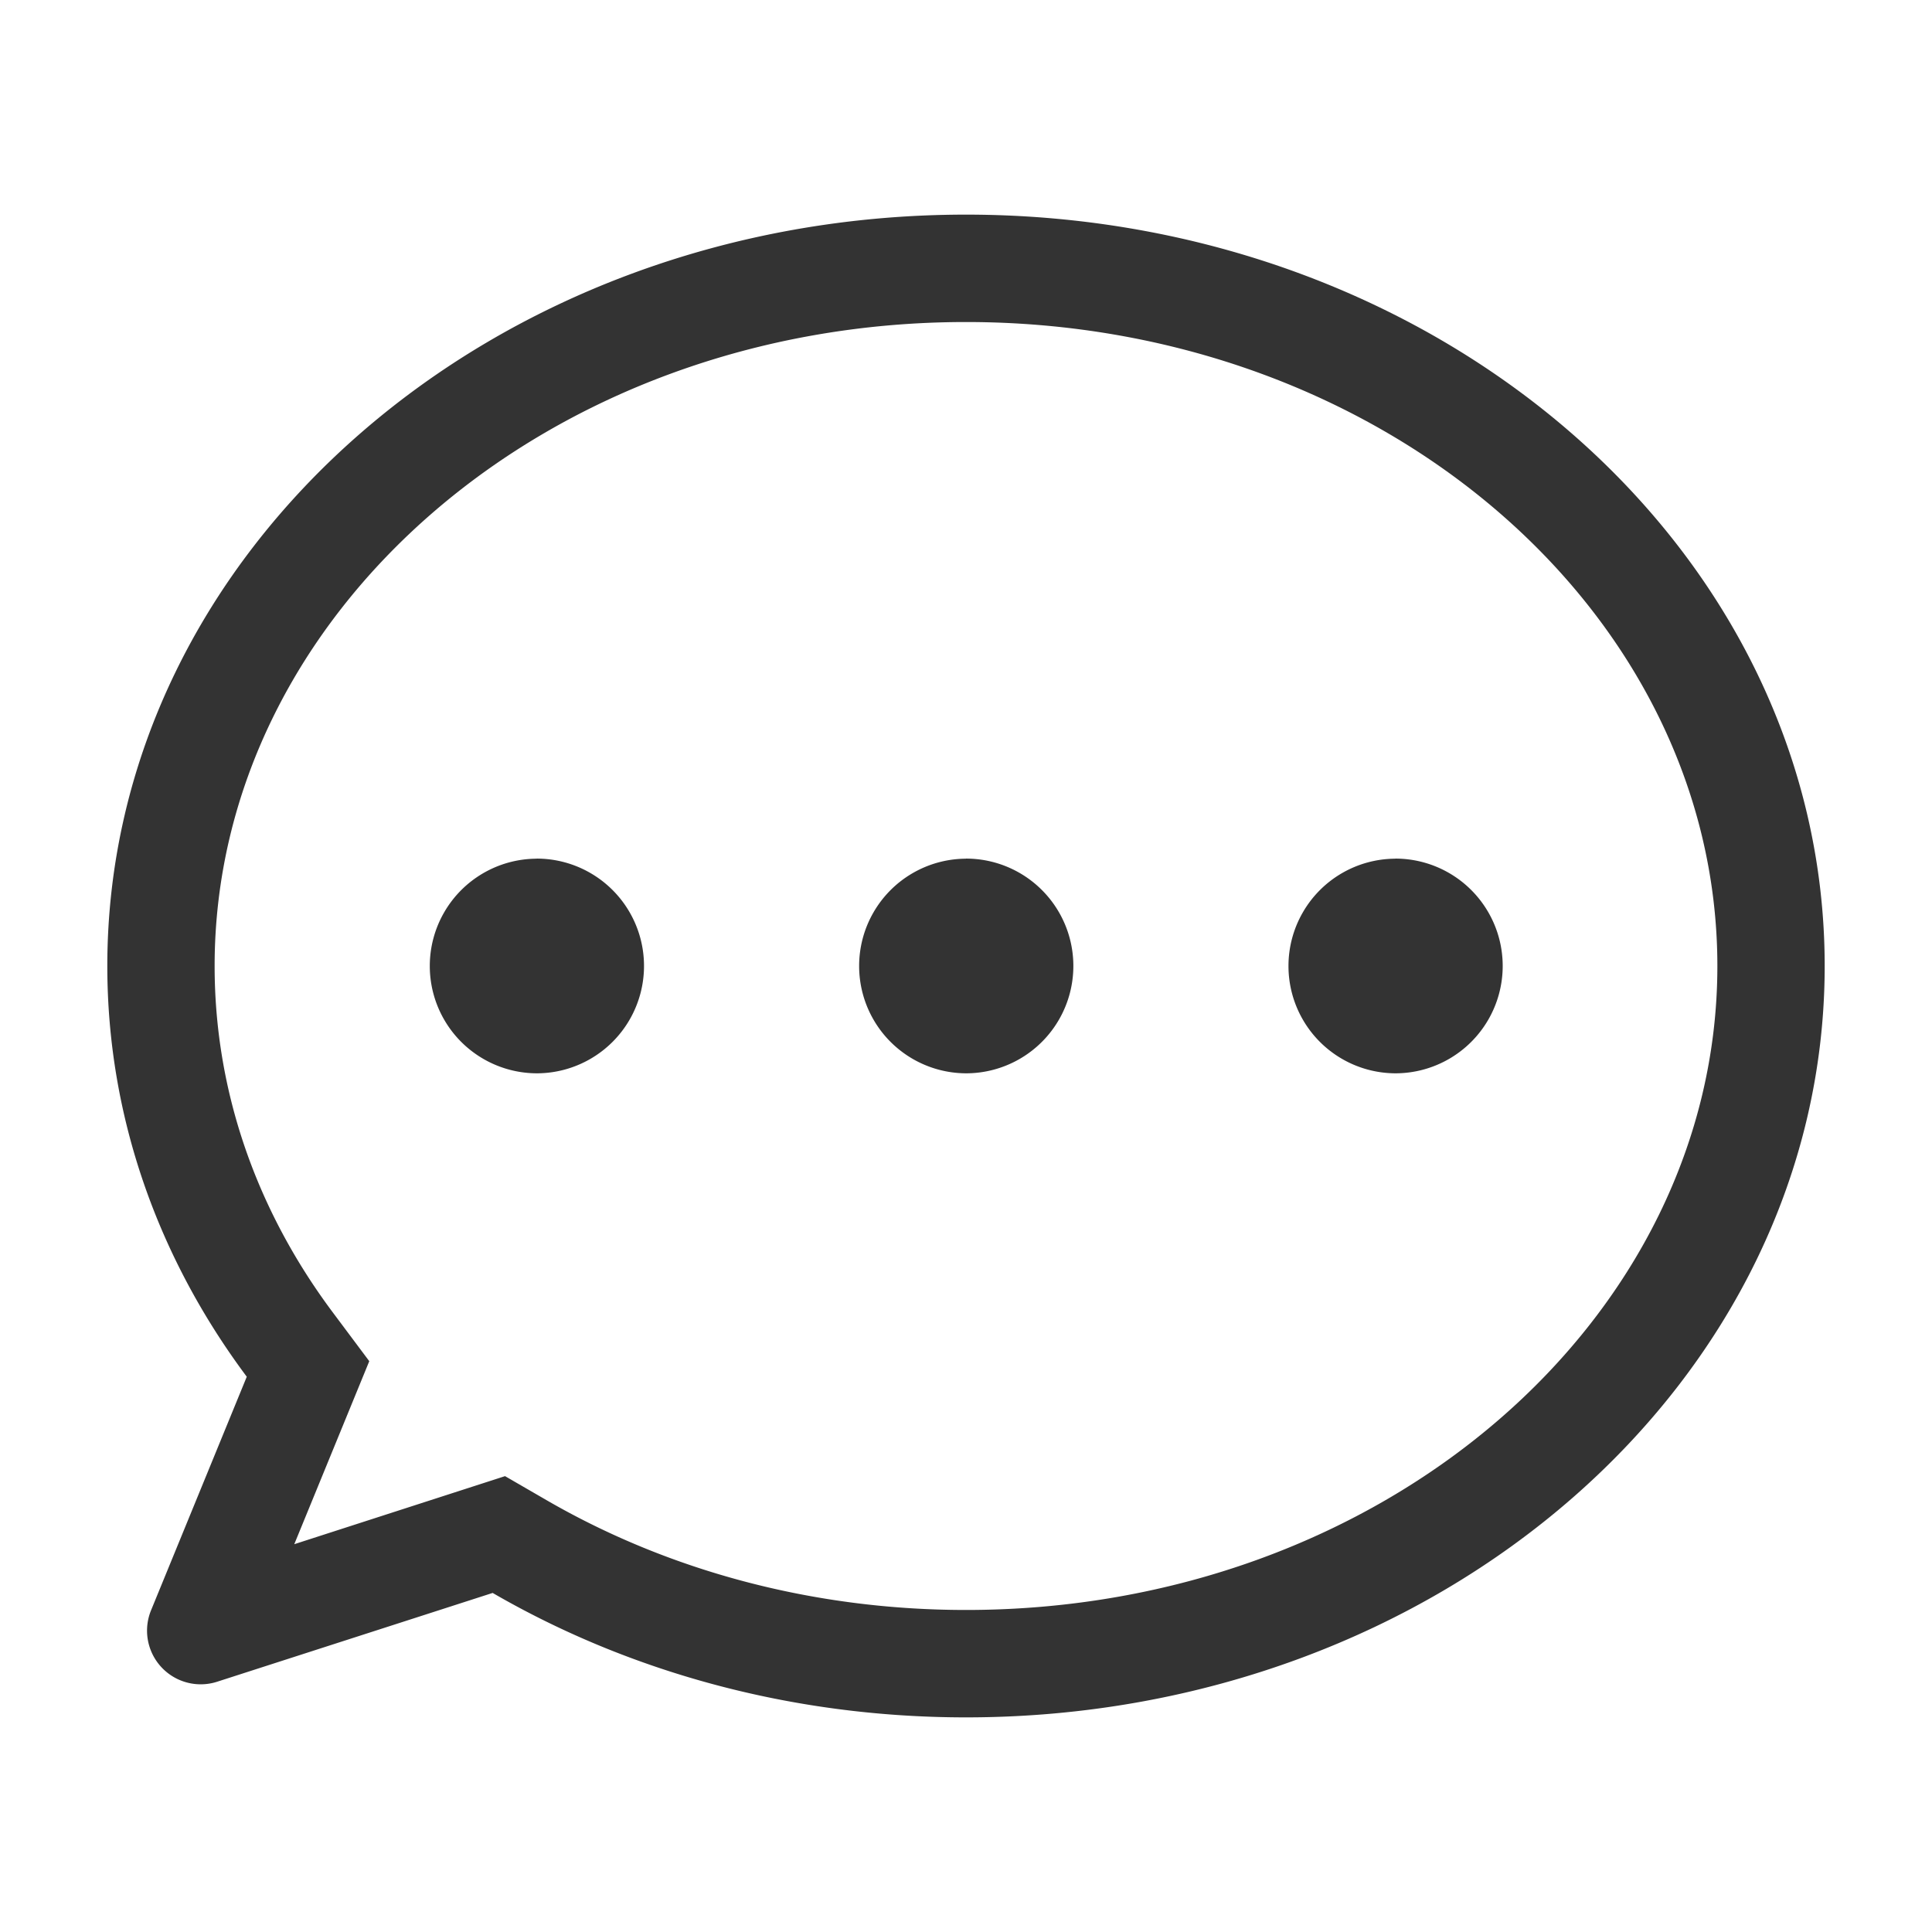 <?xml version="1.0" standalone="no"?><!DOCTYPE svg PUBLIC "-//W3C//DTD SVG 1.1//EN" "http://www.w3.org/Graphics/SVG/1.1/DTD/svg11.dtd"><svg t="1719820446310" class="icon" viewBox="0 0 1024 1024" version="1.1" xmlns="http://www.w3.org/2000/svg" p-id="7965" xmlns:xlink="http://www.w3.org/1999/xlink" width="32" height="32"><path d="M512 113.757c251.345 0 455.121 178.269 455.121 398.243 0 219.927-203.776 398.243-455.121 398.243-92.719 0-178.967-24.297-250.88-65.955L115.107 891.345a28.439 28.439 0 0 1-35.049-37.841l50.735-123.811C84.061 667.089 56.879 592.291 56.879 512 56.879 292.073 260.655 113.757 512 113.757z m0 56.925c-221.51 0-398.243 154.624-398.243 341.318 0 65.908 21.876 129.071 62.65 183.622l19.316 25.833-39.75 97.001 111.709-36.073 21.876 12.66c65.164 37.748 141.964 58.275 222.441 58.275 221.51 0 398.243-154.624 398.243-341.318S733.51 170.682 512 170.682z m0 284.393a56.879 56.879 0 1 1 0 113.804 56.879 56.879 0 0 1 0-113.757z m-227.561 0a56.879 56.879 0 1 1 0 113.804 56.879 56.879 0 0 1 0-113.757z m455.121 0a56.879 56.879 0 1 1 0 113.804 56.879 56.879 0 0 1 0-113.757z" fill="#333333" p-id="7966"></path></svg>
